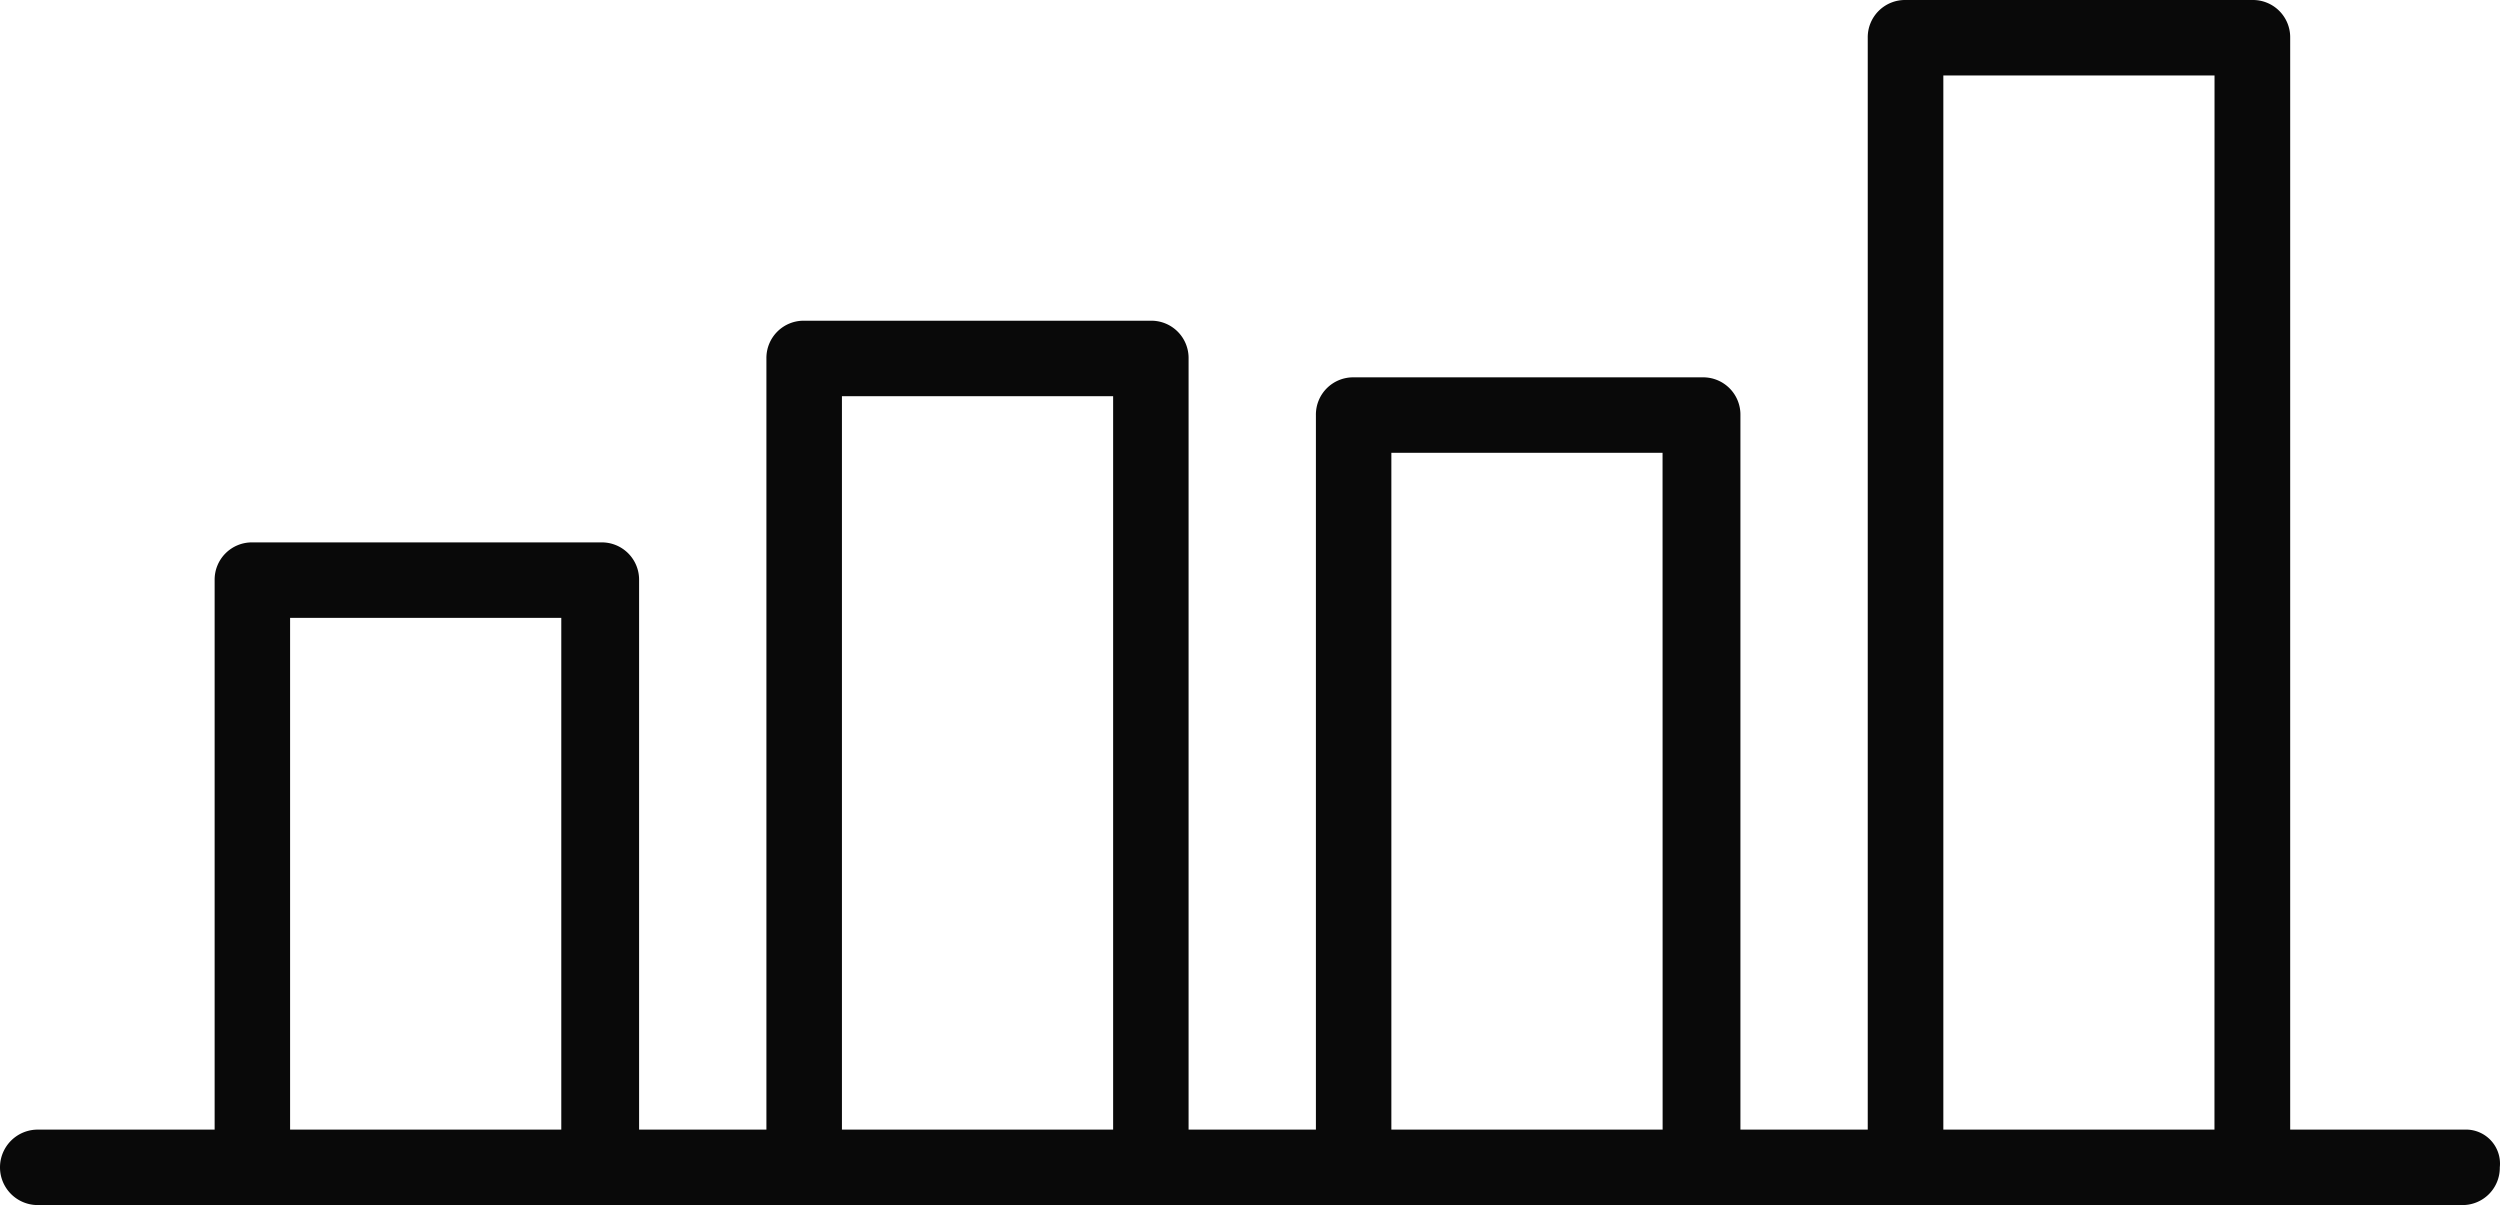 <svg xmlns="http://www.w3.org/2000/svg" width="37.307" height="17.983" viewBox="0 0 37.307 17.983">
  <g id="Group_80" data-name="Group 80" transform="translate(0 0)">
    <g id="Group_79" data-name="Group 79" transform="translate(0 0)">
      <path id="Path_67" data-name="Path 67" d="M36.776,202.476h-2.6V186.182a.556.556,0,0,0-.563-.563H28.435a.556.556,0,0,0-.563.563v16.294h-1.9V191.813a.556.556,0,0,0-.563-.563H20.2a.556.556,0,0,0-.563.563v10.663h-1.9V190.968a.556.556,0,0,0-.563-.563H12a.556.556,0,0,0-.563.563v11.508h-1.9v-8.2a.556.556,0,0,0-.563-.563H3.766a.556.556,0,0,0-.563.563v8.2H.563a.563.563,0,1,0,0,1.126H36.741a.556.556,0,0,0,.563-.563A.508.508,0,0,0,36.776,202.476Zm-28.4,0H4.329v-7.637H8.376Zm8.235,0H12.564V191.531h4.047Zm8.2,0H20.763v-10.1H24.81Zm8.235,0H29V186.745h4.047Z" transform="translate(0 -185.619)" fill="#090909"/>
    </g>
  </g>
</svg>
